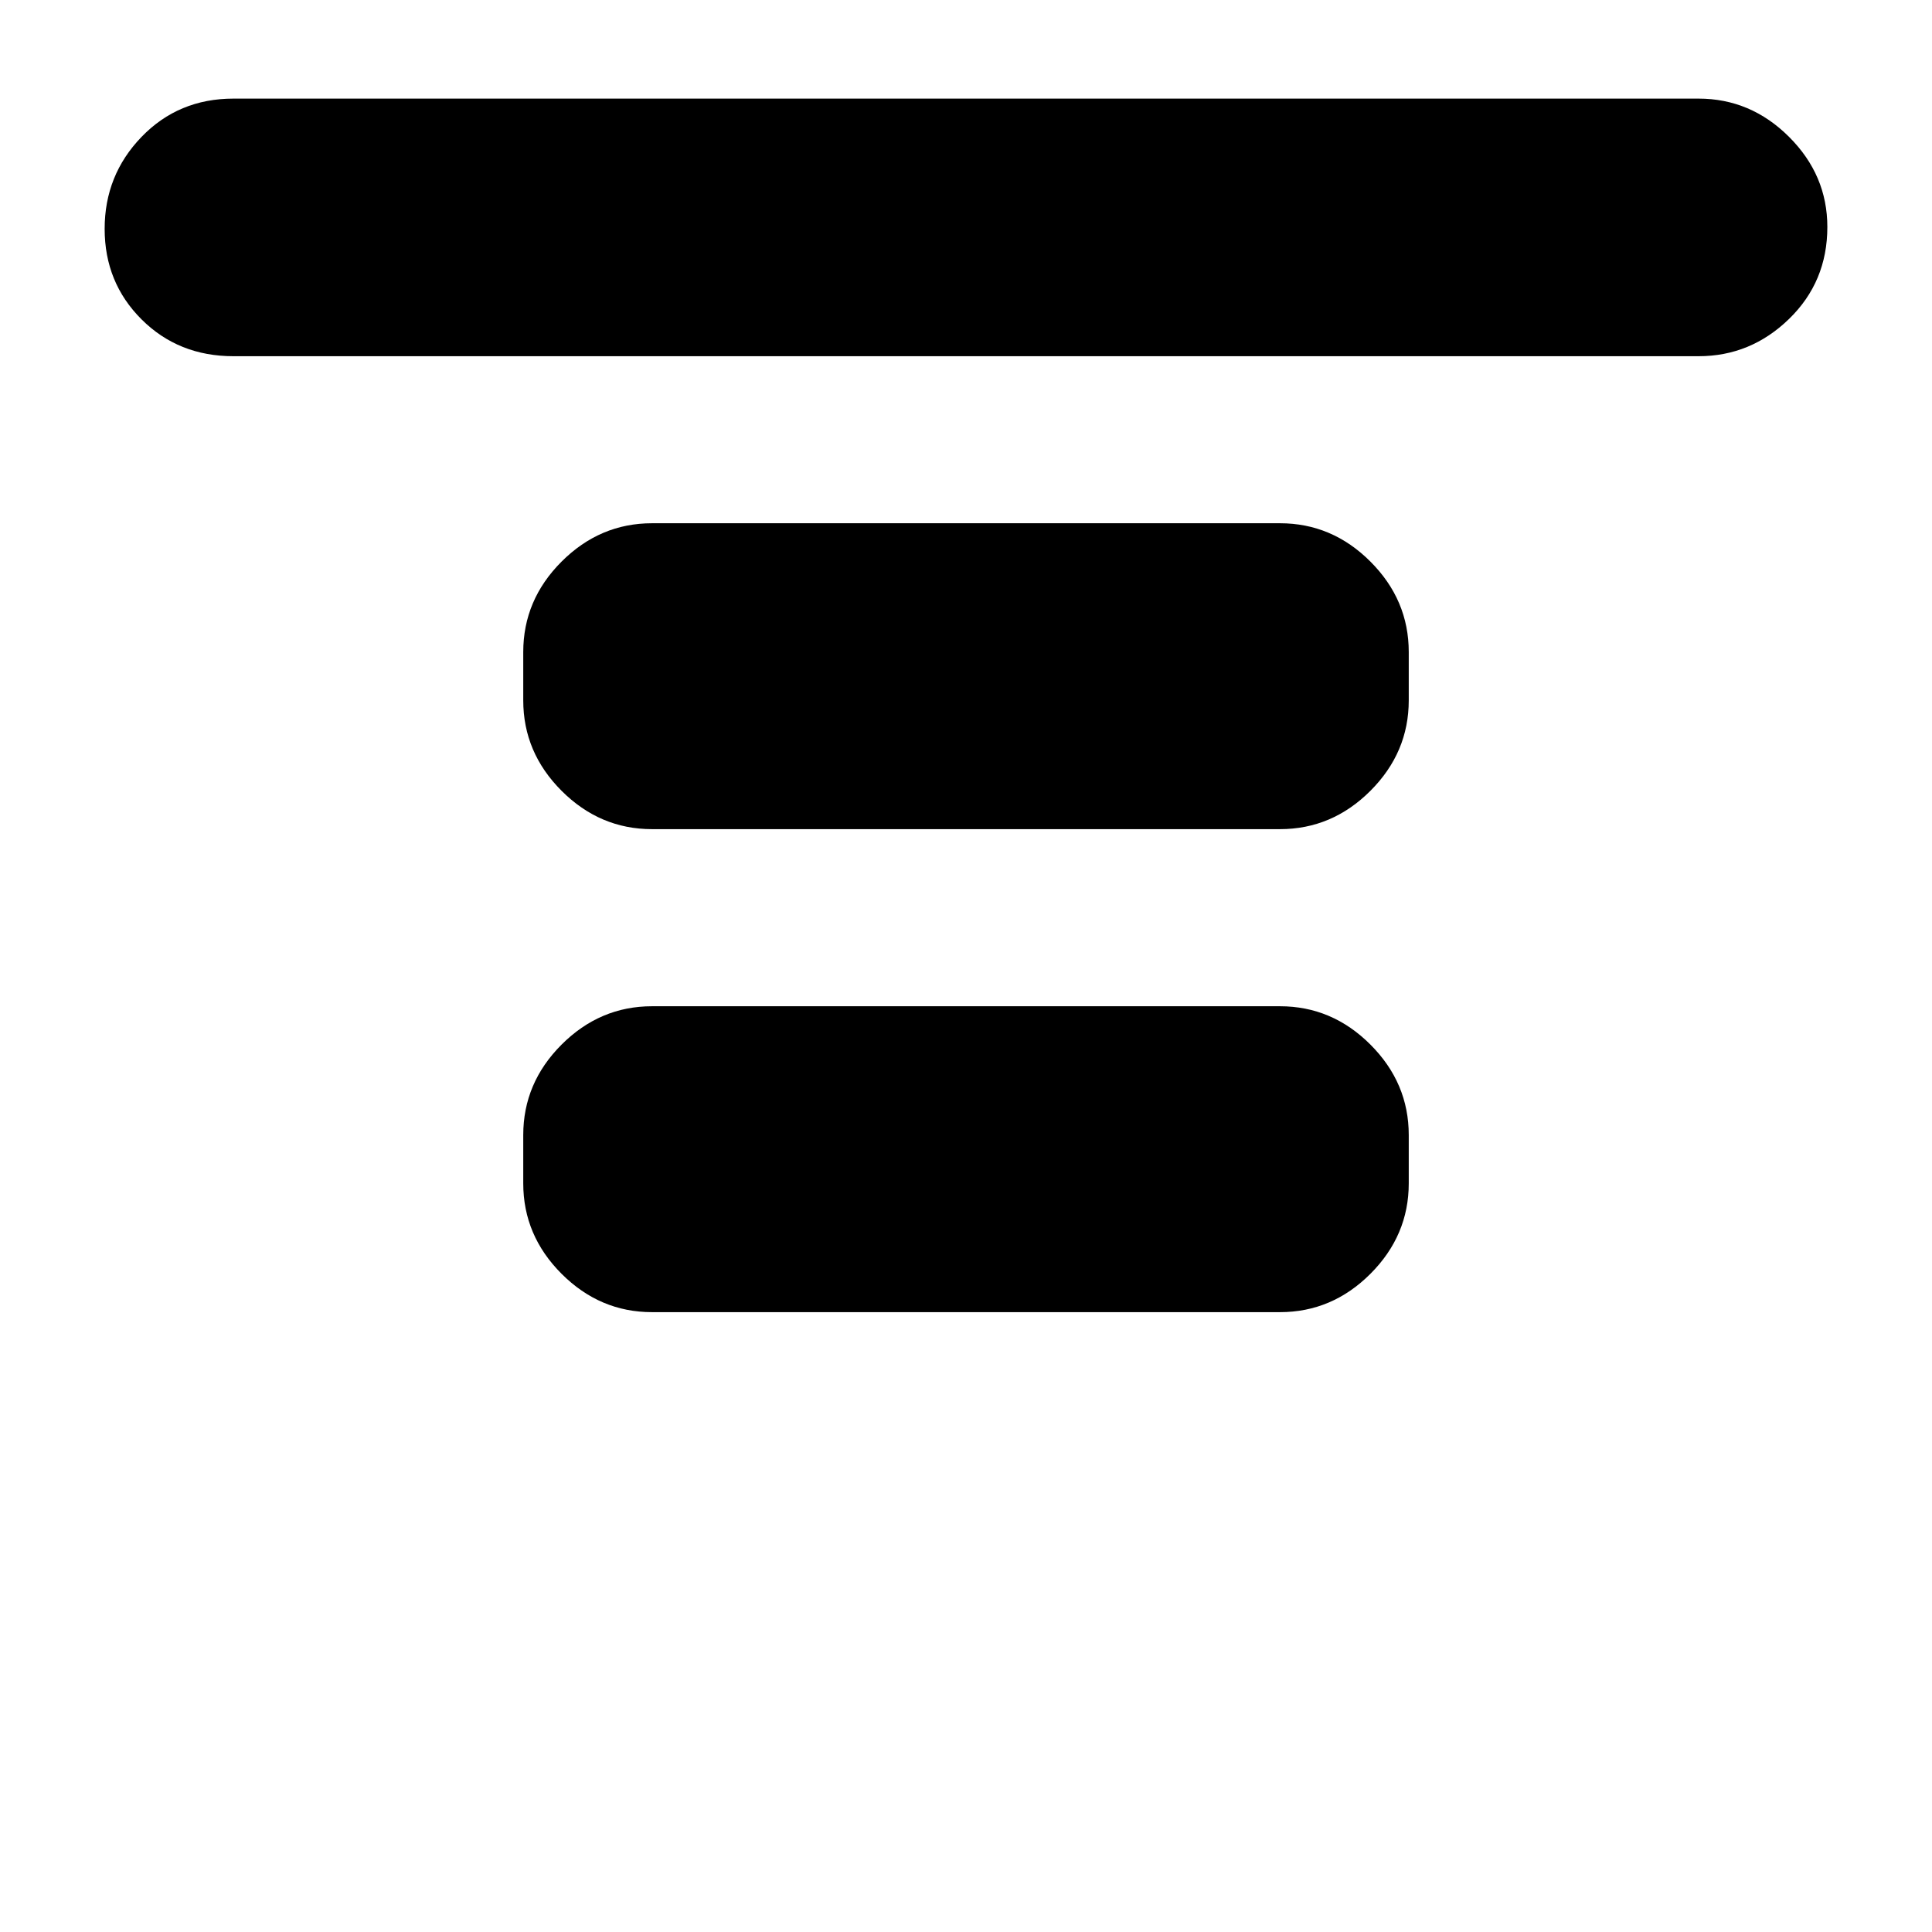 <svg xmlns="http://www.w3.org/2000/svg" height="20" viewBox="0 -960 960 960" width="20"><path d="M116-783q-27.3 0-45.65-18.29Q52-819.58 52-846.29T70.35-892Q88.7-911 116-911h728q25.9 0 44.95 18.99Q908-873.02 908-847.21q0 27.21-19.05 45.71T844-783H116Zm208 235q-25.9 0-44.95-19.05Q260-586.1 260-612v-24q0-25.9 19.05-44.95Q298.1-700 324-700h312q25.9 0 44.95 19.05Q700-661.9 700-636v24q0 25.9-19.05 44.95Q661.9-548 636-548H324Zm0 240q-25.9 0-44.95-19.05Q260-346.1 260-372v-24q0-25.9 19.05-44.95Q298.1-460 324-460h312q25.9 0 44.95 19.05Q700-421.9 700-396v24q0 25.9-19.05 44.95Q661.9-308 636-308H324Z"/></svg>